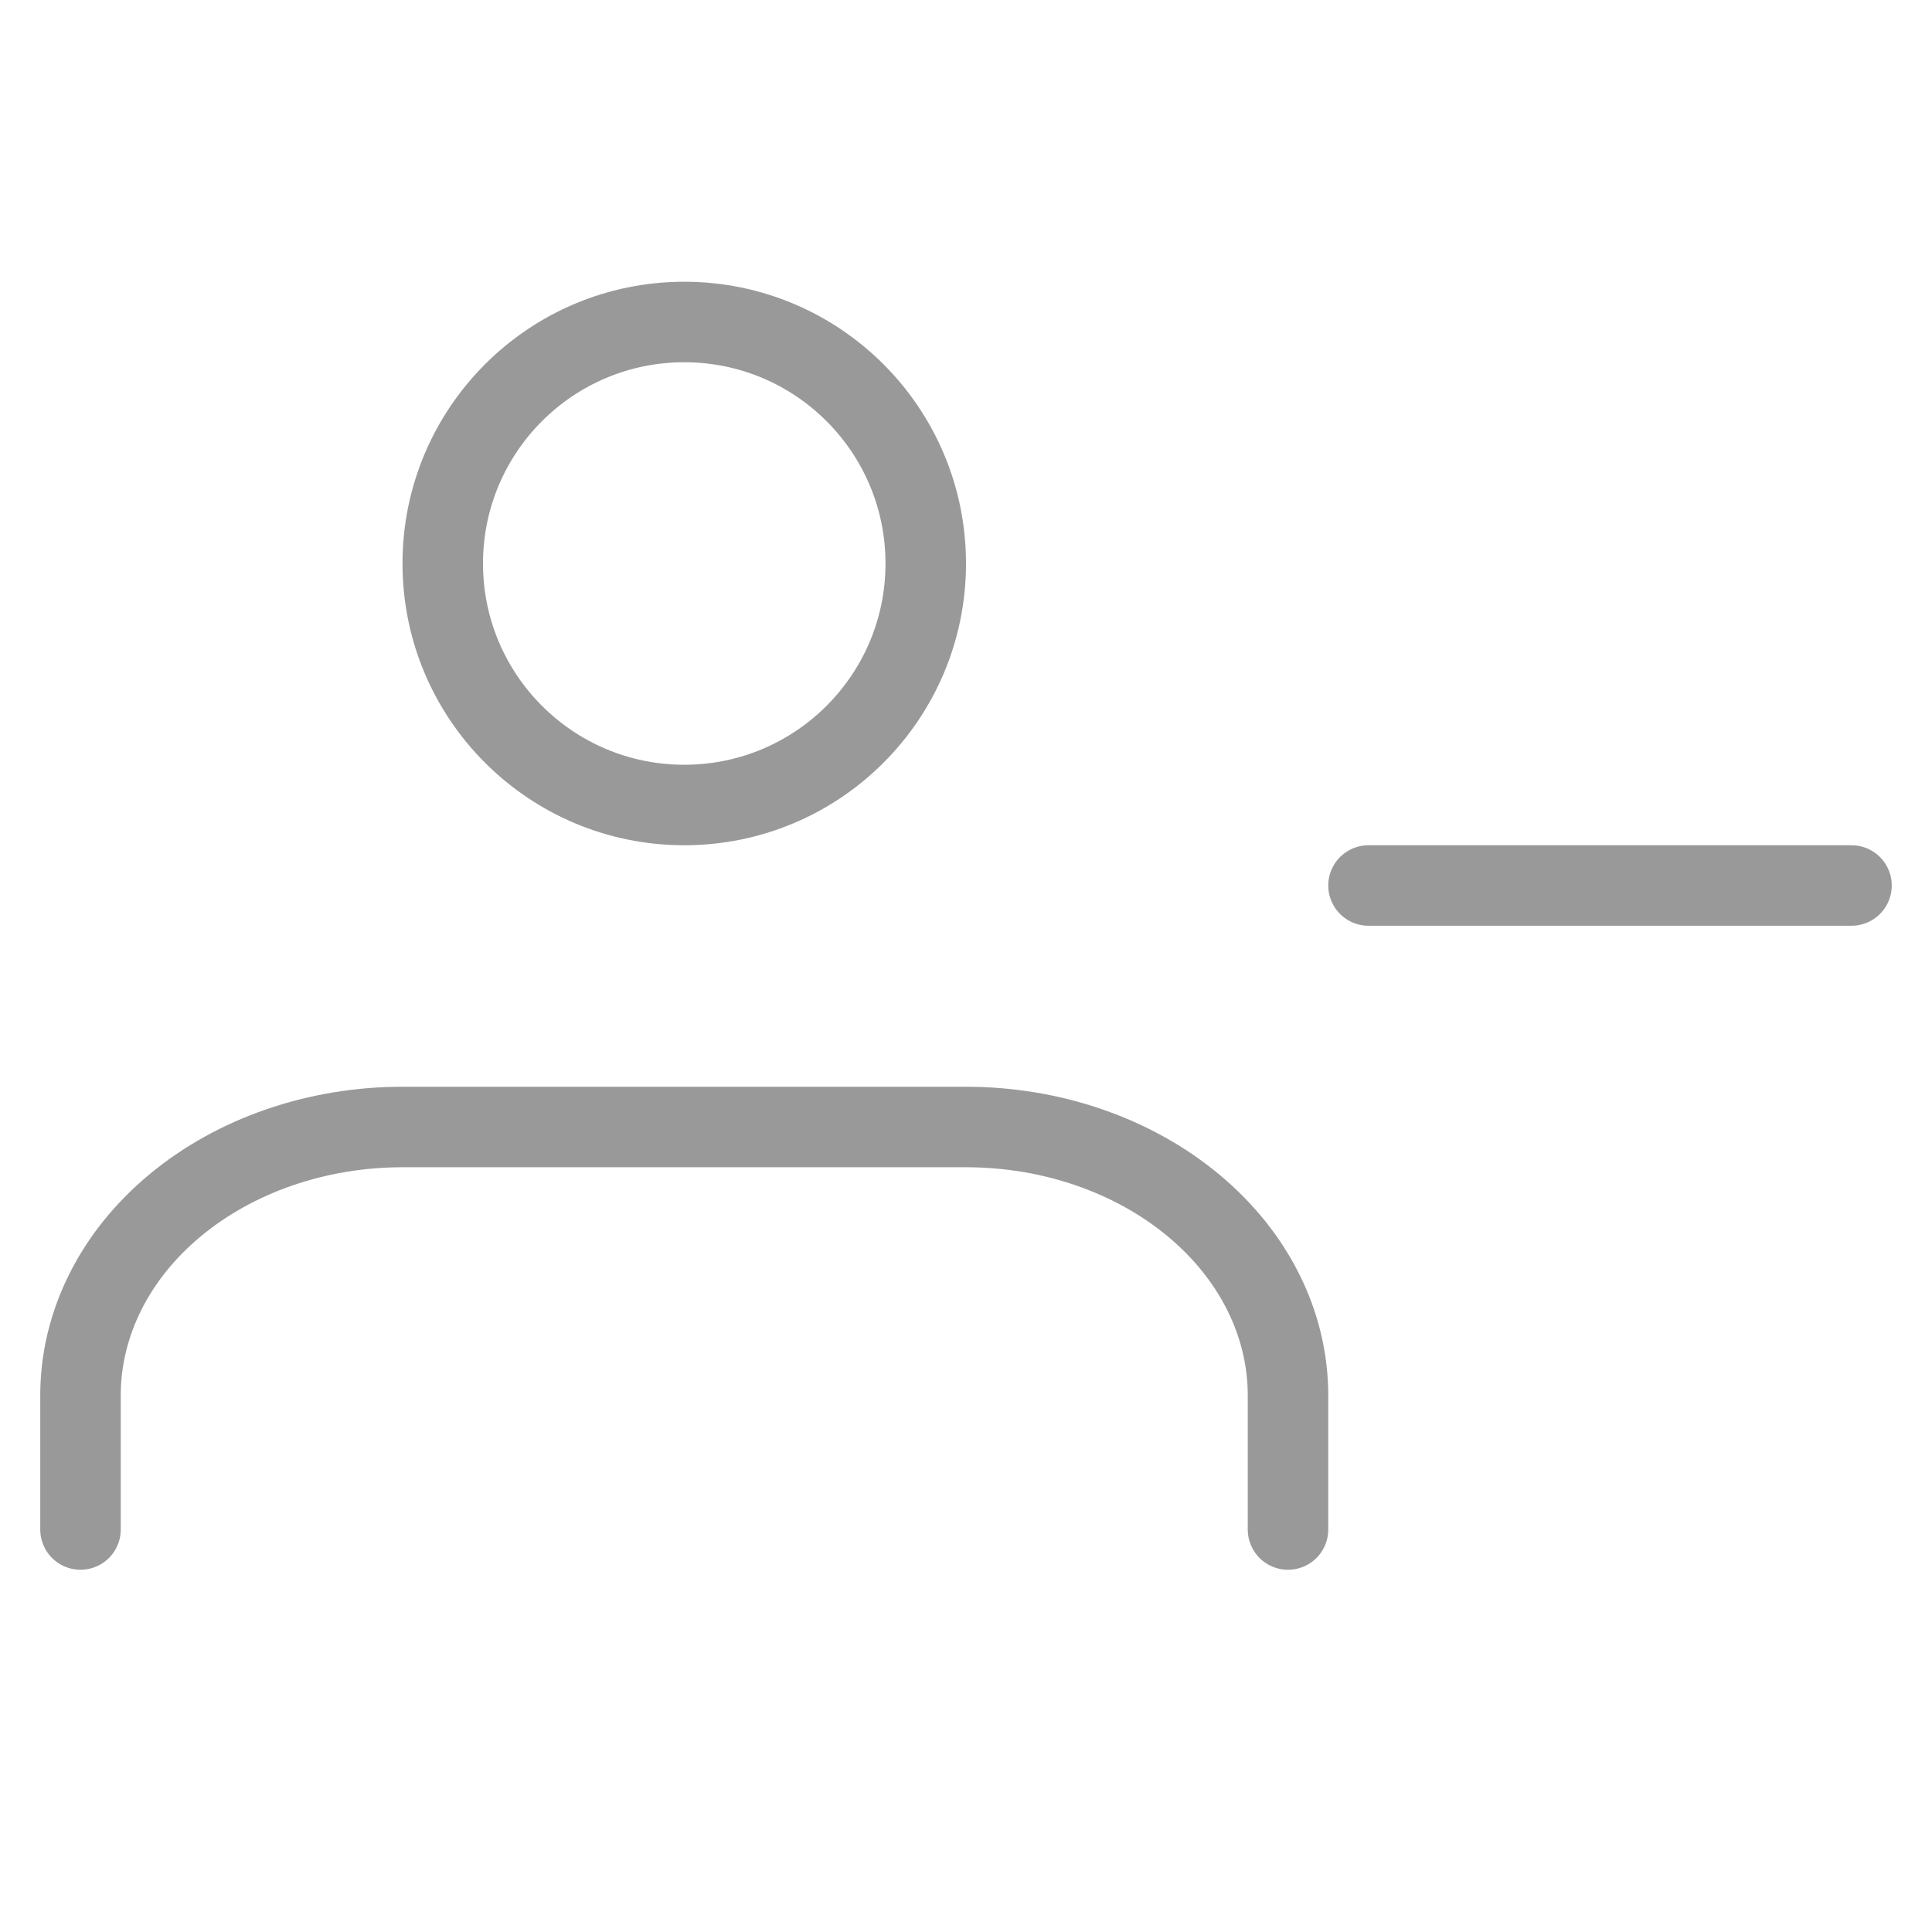<svg width="24" height="24" viewBox="0 0 24 24" fill="none" xmlns="http://www.w3.org/2000/svg">
<path d="M16 19V17.333C16 16.449 15.579 15.601 14.828 14.976C14.078 14.351 13.061 14 12 14H5C3.939 14 2.922 14.351 2.172 14.976C1.421 15.601 1 16.449 1 17.333V19" stroke="#999999" stroke-linecap="round" stroke-linejoin="round"/>
<path d="M8.5 10C10.157 10 11.5 8.657 11.5 7C11.5 5.343 10.157 4 8.5 4C6.843 4 5.5 5.343 5.5 7C5.5 8.657 6.843 10 8.5 10Z" stroke="#999999" stroke-linecap="round" stroke-linejoin="round"/>
<path d="M23 11H17" stroke="#999999" stroke-linecap="round" stroke-linejoin="round"/>
</svg>
